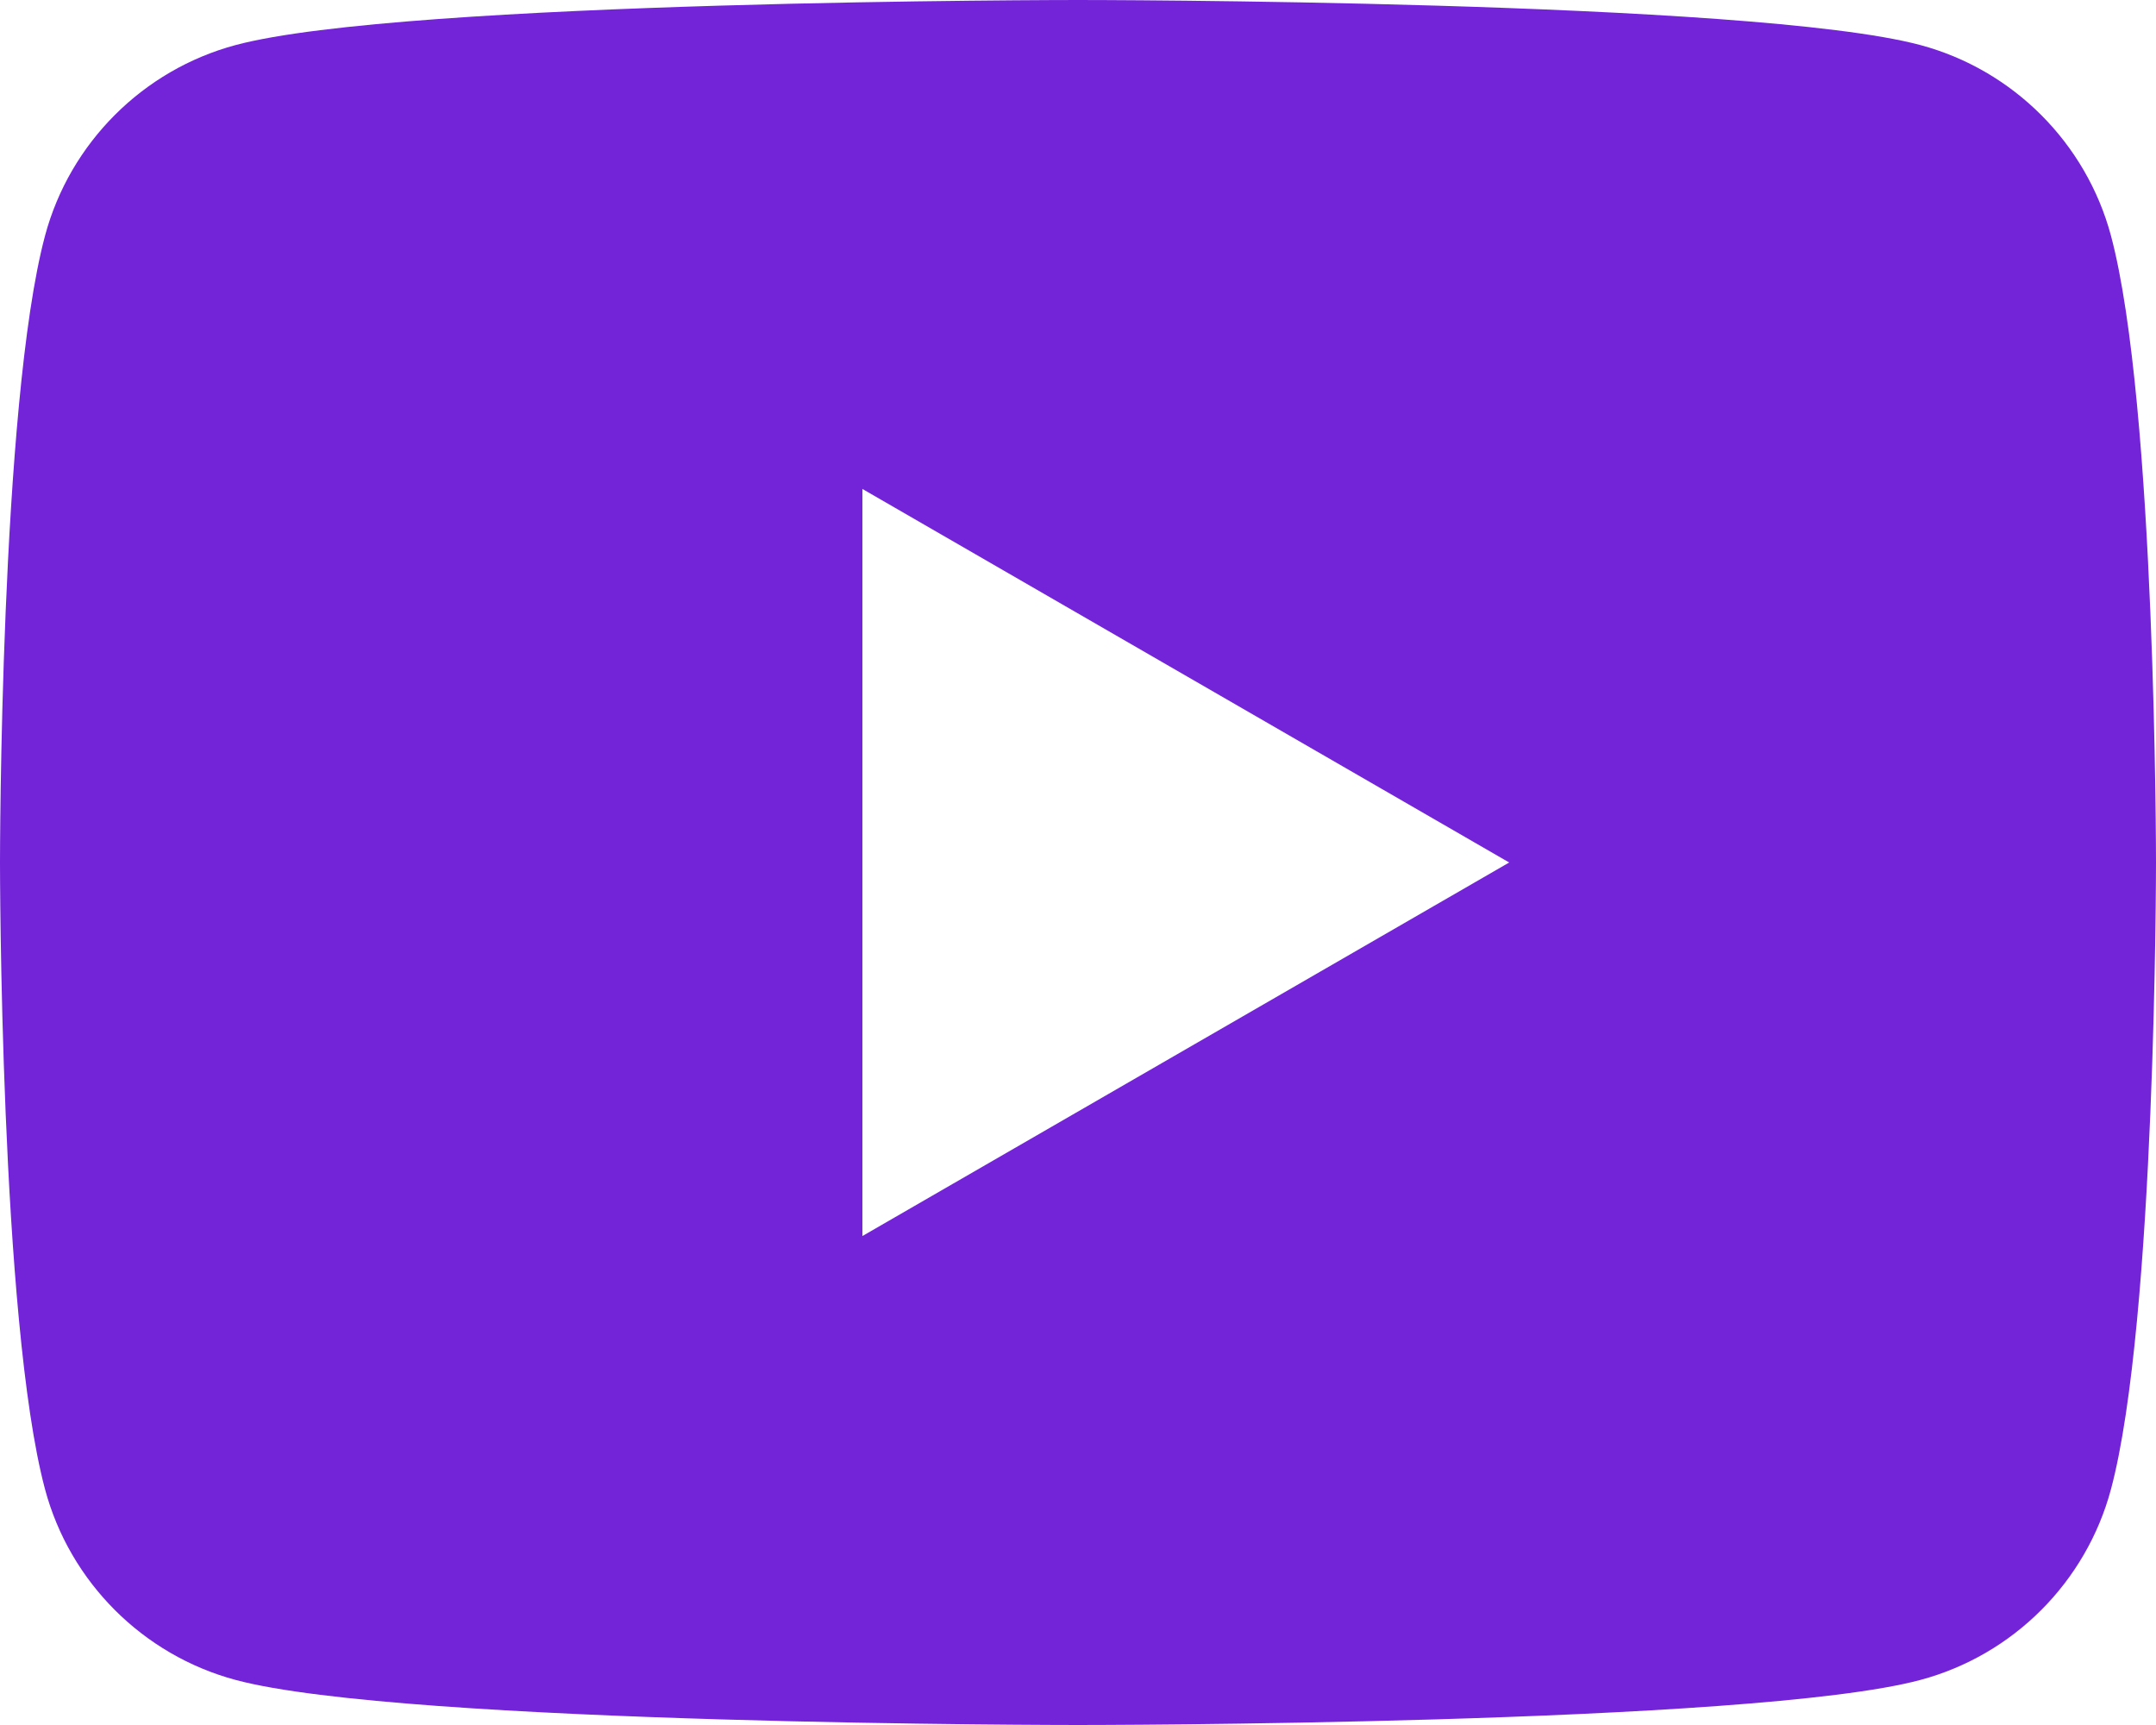 <svg width="50" height="40" viewBox="0 0 50 40" fill="none" xmlns="http://www.w3.org/2000/svg">
<path d="M48.955 5.464C48.379 3.315 46.685 1.621 44.536 1.045C40.635 5.96046e-07 25 0 25 0C25 0 9.365 5.96046e-07 5.464 1.045C3.315 1.621 1.621 3.315 1.045 5.464C0 9.365 0 20 0 20C0 20 0 30.635 1.045 34.536C1.621 36.685 3.315 38.379 5.464 38.955C9.365 40 25 40 25 40C25 40 40.635 40 44.536 38.955C46.69 38.379 48.379 36.685 48.955 34.536C50 30.635 50 20 50 20C50 20 50 9.365 48.955 5.464ZM20 28.662V11.338L35 20L20 28.662Z" fill="#7323D8"/>
</svg>
